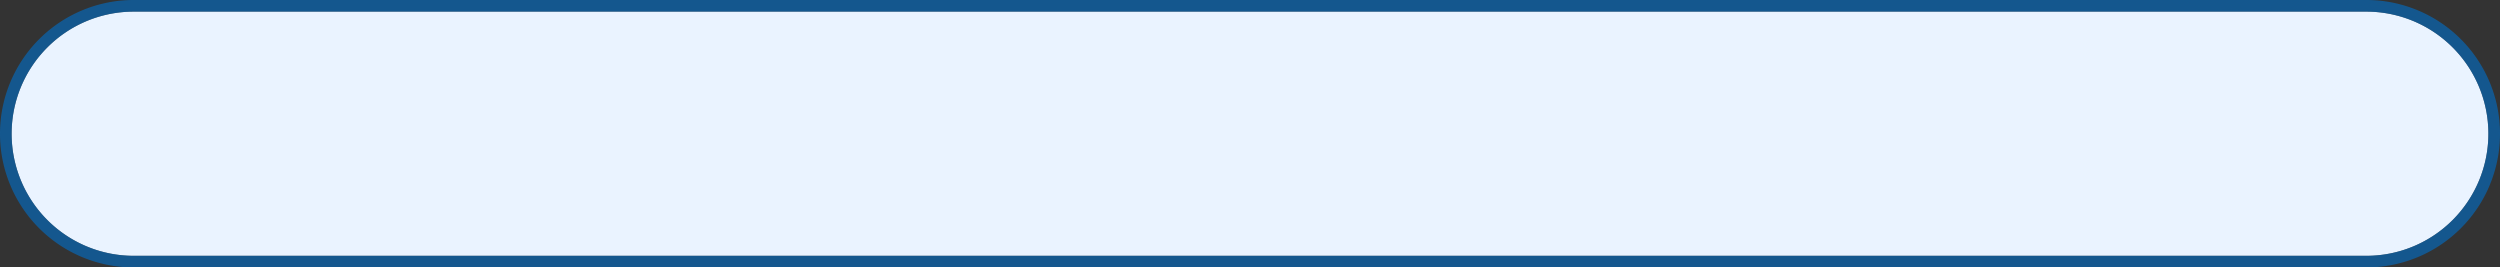 ﻿<?xml version="1.0" encoding="utf-8"?>
<svg version="1.1" xmlns:xlink="http://www.w3.org/1999/xlink" width="215px" height="23px" xmlns="http://www.w3.org/2000/svg">
  <rect width="100%" height="100%" fill="#333333" stroke="none"/>
  <g transform="matrix(1 0 0 1 -415 -315 )">
    <path d="M 416 326.5  A 10.5 10.5 0 0 1 426.5 316 L 618.5 316  A 10.5 10.5 0 0 1 629 326.5 A 10.5 10.5 0 0 1 618.5 337 L 426.5 337  A 10.5 10.5 0 0 1 416 326.5 Z " fill-rule="nonzero" fill="#eaf3ff" stroke="none" />
    <path d="M 415.5 326.5  A 11 11 0 0 1 426.5 315.5 L 618.5 315.5  A 11 11 0 0 1 629.5 326.5 A 11 11 0 0 1 618.5 337.5 L 426.5 337.5  A 11 11 0 0 1 415.5 326.5 Z " stroke-width="1" stroke="#0070cc" fill="none" stroke-opacity="0.6" />
  </g>
</svg>
